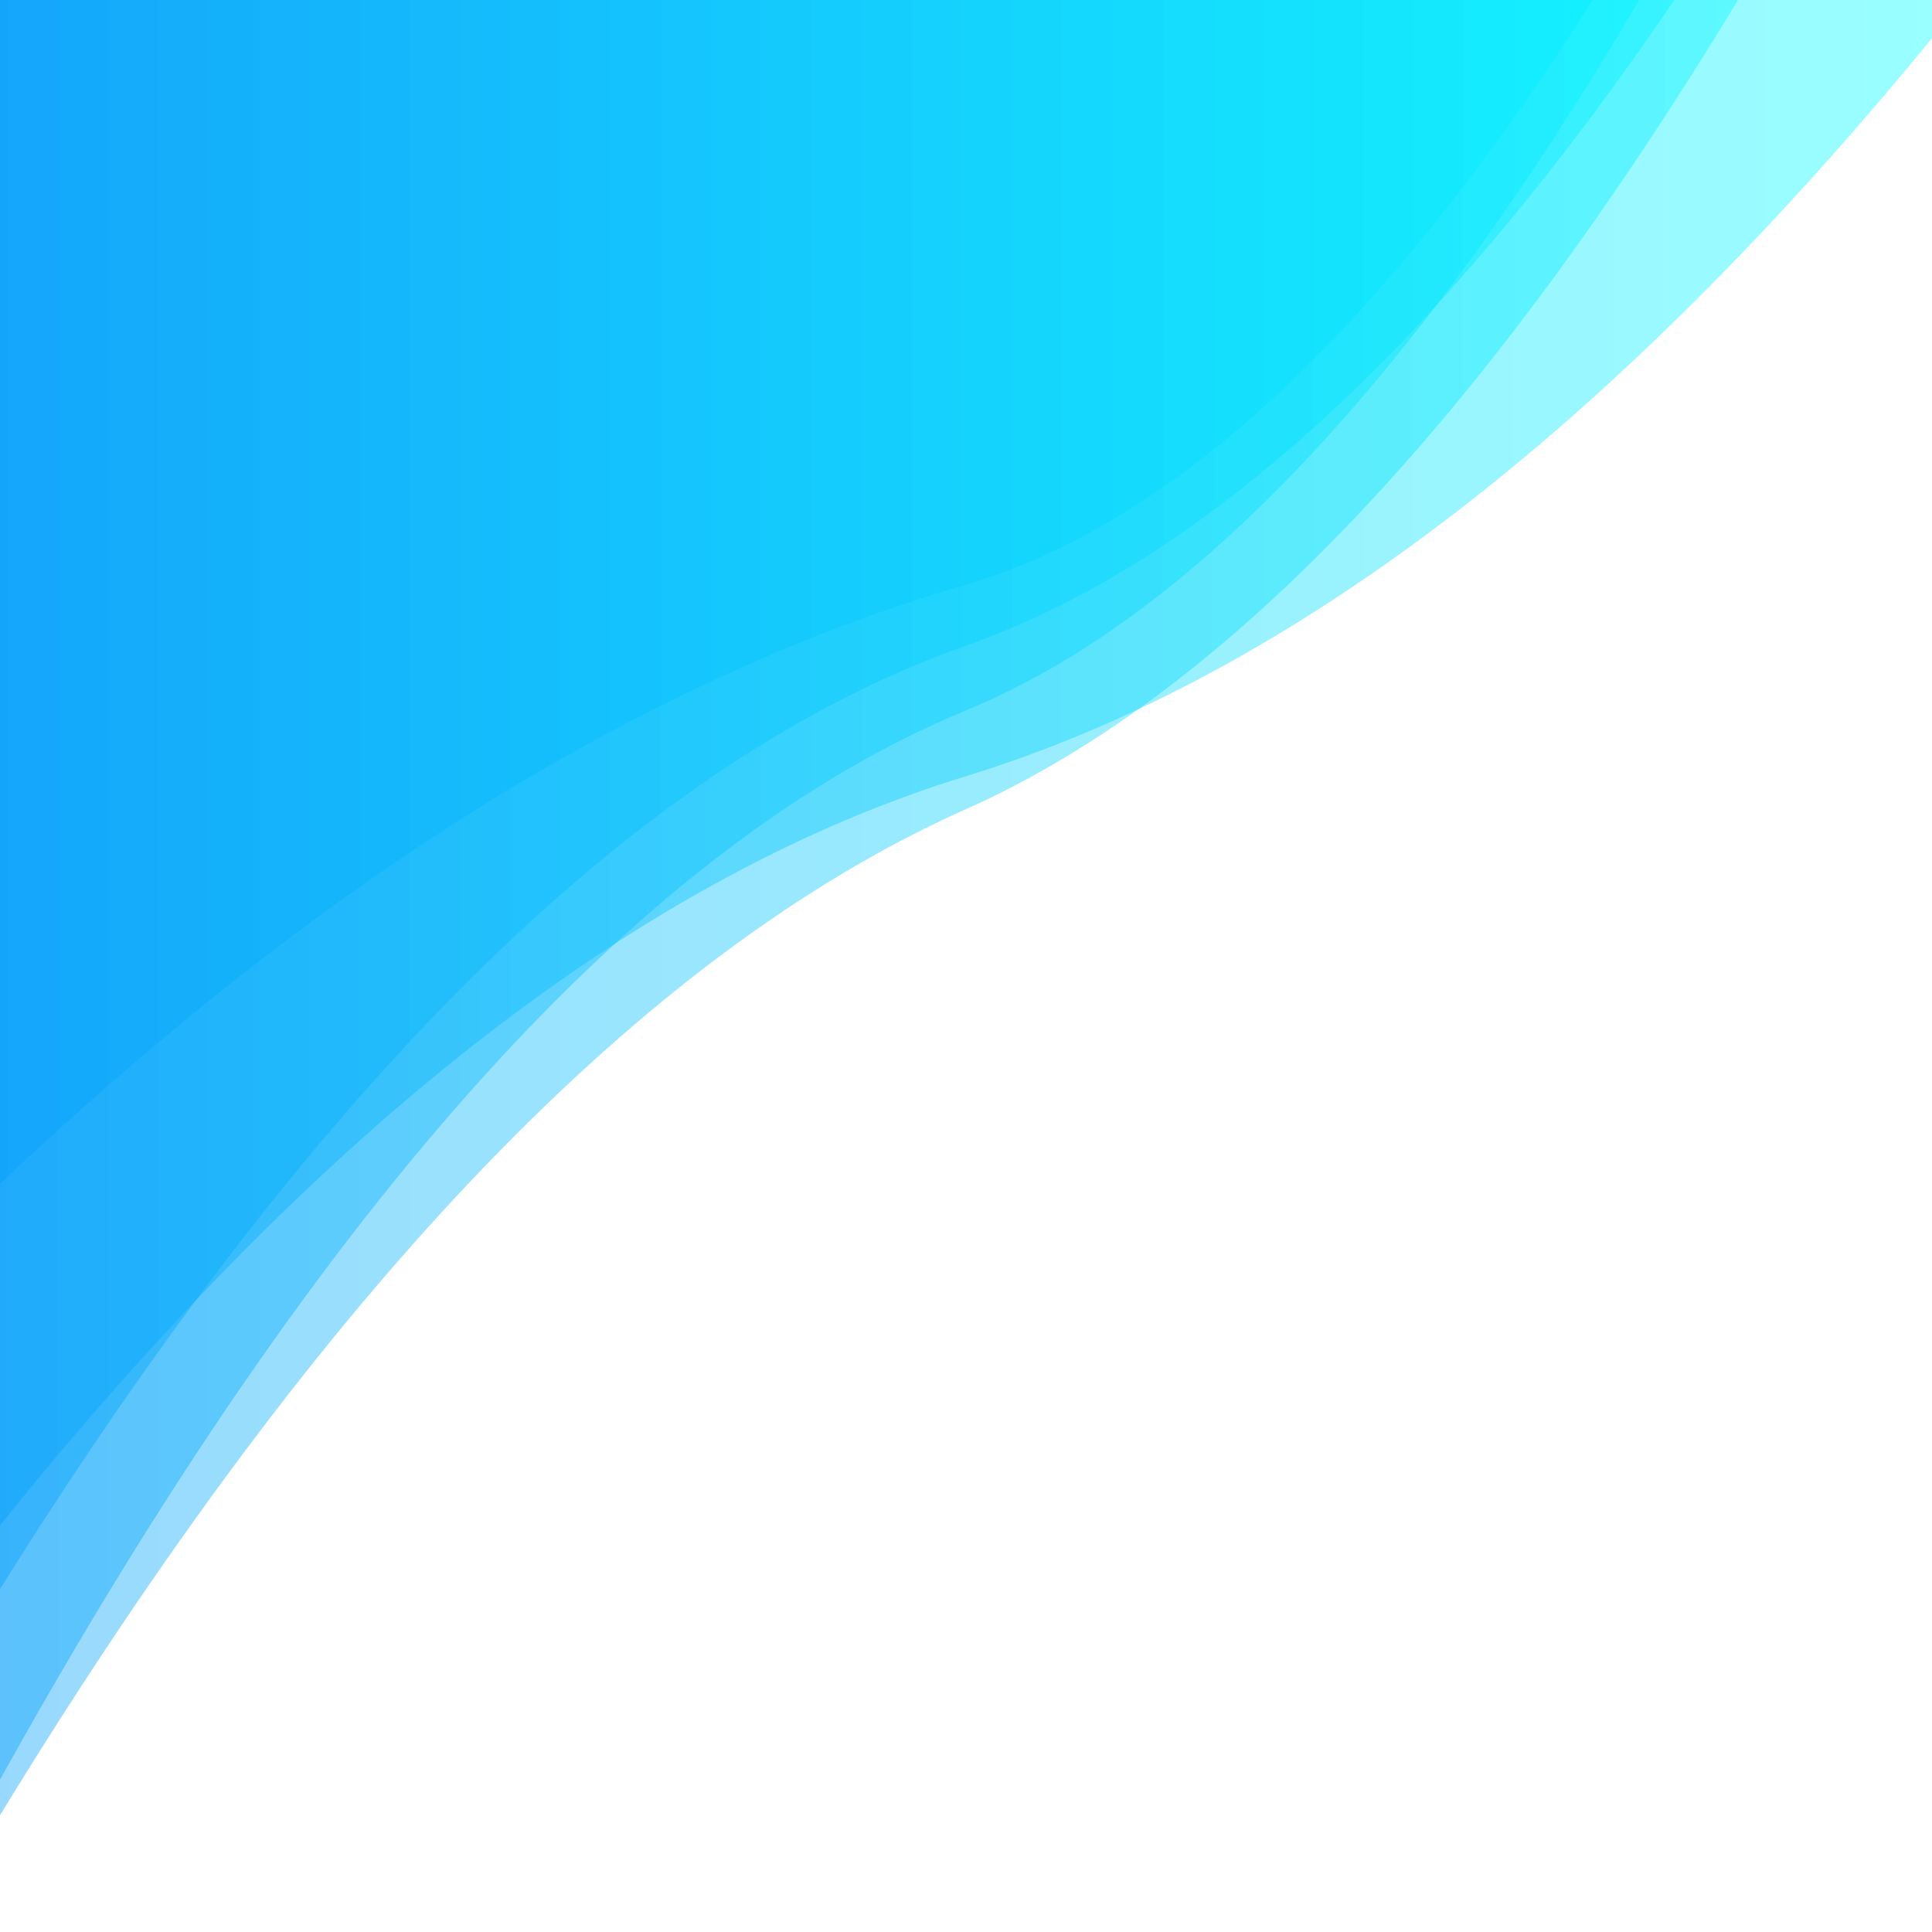 <?xml version="1.0" encoding="utf-8"?><svg xmlns="http://www.w3.org/2000/svg" xmlns:xlink="http://www.w3.org/1999/xlink" width="400" height="400" preserveAspectRatio="xMidYMid" viewBox="0 0 400 400" style="z-index:1;margin-right:-2px;display:block;background-repeat-y:initial;background-repeat-x:initial;animation-play-state:paused" ><g transform="" style="animation-play-state:paused" ><linearGradient id="lg-0.5728148742265773" x1="0" x2="1" y1="0" y2="0" style="animation-play-state:paused" ><stop stop-color="#009efa" offset="0" style="animation-play-state:paused" ></stop>

  
<stop stop-color="#00ffff" offset="1" style="animation-play-state:paused" ></stop></linearGradient>
<path fill="url(#lg-0.5728148742265773)" opacity="0.4" d="M 0 0 L 0 368.461 Q 100 188.28 200 147.081 T 400 -119.882 L 400 0 Z" style="opacity:0.4;animation-play-state:paused" ></path>
<path fill="url(#lg-0.5728148742265773)" opacity="0.4" d="M 0 0 L 0 329.005 Q 100 168.887 200 133.677 T 400 -89.345 L 400 0 Z" style="opacity:0.4;animation-play-state:paused" ></path>
<path fill="url(#lg-0.5728148742265773)" opacity="0.4" d="M 0 0 L 0 315.809 Q 100 191.389 200 160.698 T 400 7.908 L 400 0 Z" style="opacity:0.4;animation-play-state:paused" ></path>
<path fill="url(#lg-0.5728148742265773)" opacity="0.4" d="M 0 0 L 0 375.824 Q 100 212.041 200 167.522 T 400 -72.402 L 400 0 Z" style="opacity:0.4;animation-play-state:paused" ></path>
<path fill="url(#lg-0.5728148742265773)" opacity="0.4" d="M 0 0 L 0 245.116 Q 100 150.388 200 121.018 T 400 -134.585 L 400 0 Z" style="opacity:0.4;animation-play-state:paused" ></path></g></svg>